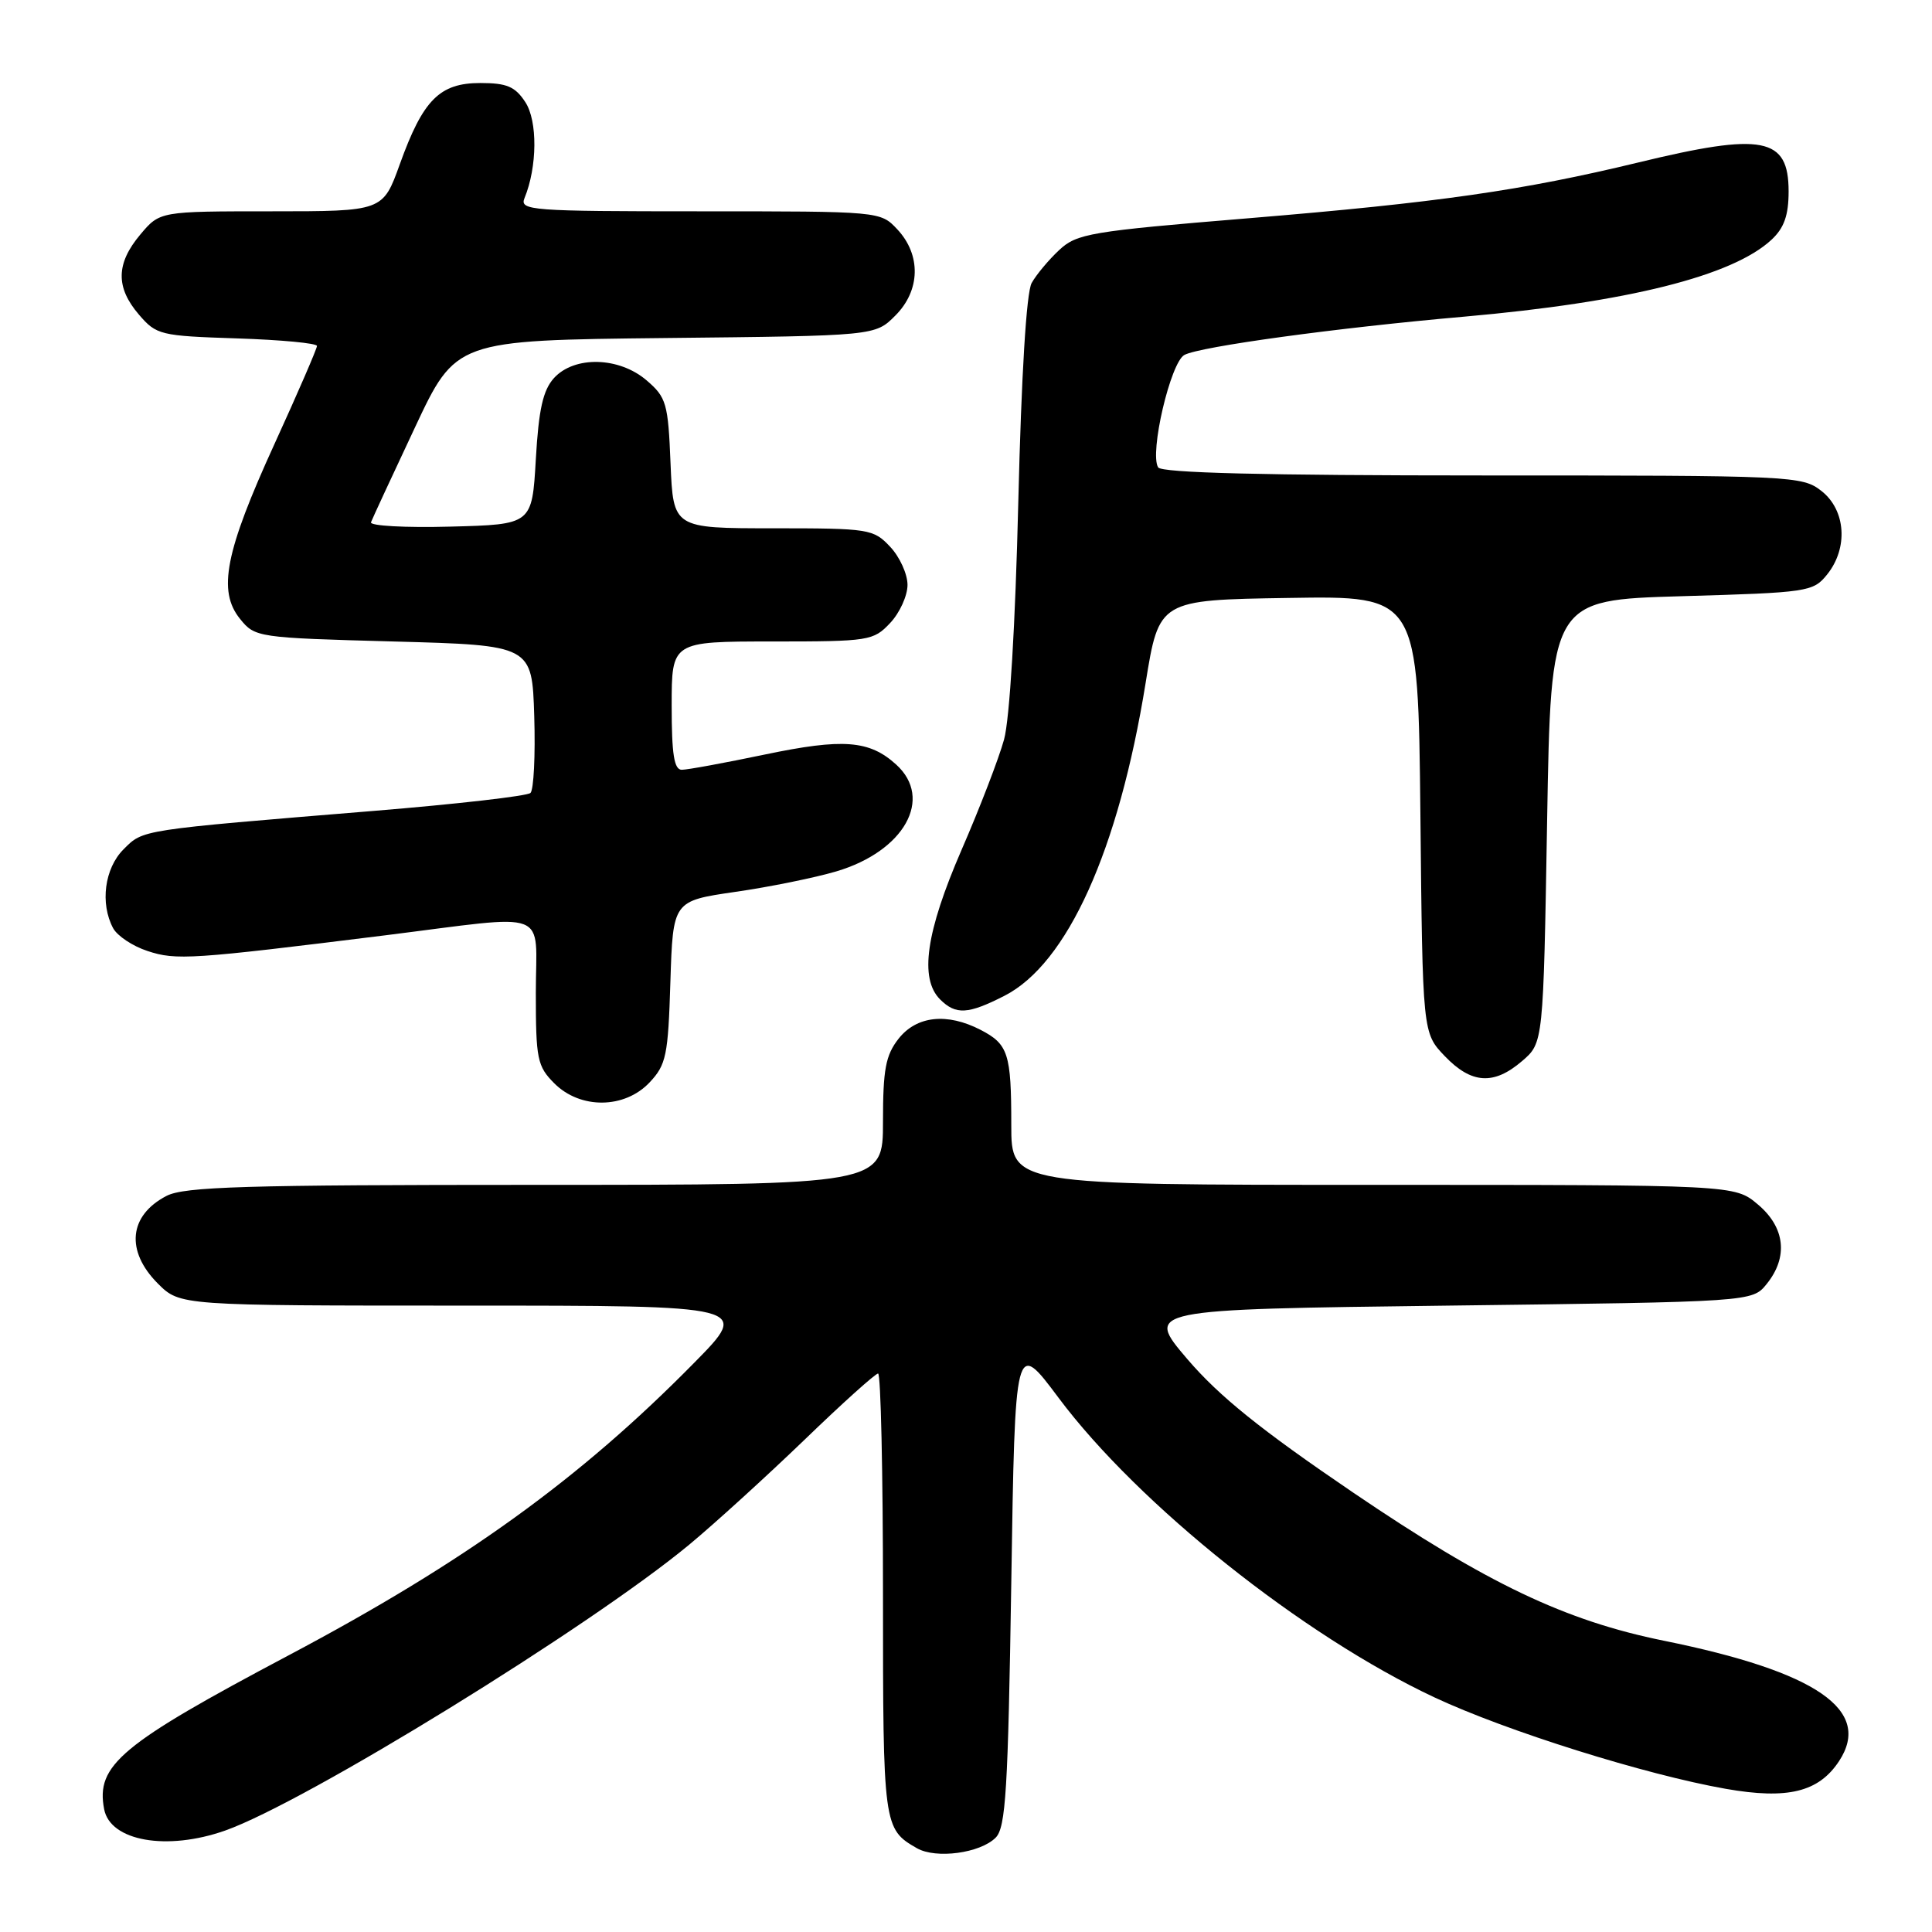 <?xml version="1.0" encoding="UTF-8" standalone="no"?>
<!DOCTYPE svg PUBLIC "-//W3C//DTD SVG 1.1//EN" "http://www.w3.org/Graphics/SVG/1.1/DTD/svg11.dtd" >
<svg xmlns="http://www.w3.org/2000/svg" xmlns:xlink="http://www.w3.org/1999/xlink" version="1.1" viewBox="0 0 256 256">
 <g >
 <path fill="currentColor"
d=" M 131.93 243.50 C 133.27 242.16 133.57 237.20 134.00 209.72 C 134.50 177.50 134.50 177.50 140.26 185.21 C 150.85 199.38 172.66 216.76 190.11 224.93 C 199.65 229.39 218.04 235.16 228.68 237.03 C 236.88 238.47 240.99 237.46 243.69 233.35 C 248.12 226.60 240.71 221.51 220.50 217.41 C 207.38 214.75 197.07 209.84 179.28 197.76 C 167.06 189.46 161.55 185.02 157.33 180.09 C 151.71 173.50 151.71 173.50 191.94 173.00 C 232.18 172.50 232.18 172.50 234.09 170.14 C 236.98 166.57 236.54 162.63 232.92 159.59 C 229.85 157.00 229.85 157.00 181.92 157.00 C 134.00 157.00 134.00 157.00 134.00 149.08 C 134.00 139.60 133.60 138.36 129.93 136.46 C 125.49 134.17 121.46 134.60 119.07 137.63 C 117.35 139.82 117.00 141.69 117.00 148.63 C 117.00 157.00 117.00 157.00 70.95 157.00 C 32.49 157.00 24.43 157.24 22.07 158.46 C 17.07 161.05 16.61 165.76 20.92 170.08 C 23.85 173.00 23.85 173.00 61.65 173.00 C 99.45 173.00 99.45 173.00 91.97 180.59 C 76.81 195.99 61.57 206.98 38.30 219.31 C 15.97 231.14 12.68 233.89 13.80 239.73 C 14.61 243.96 22.11 245.28 29.83 242.56 C 40.46 238.81 78.16 215.58 91.32 204.68 C 94.72 201.86 101.59 195.60 106.60 190.78 C 111.60 185.95 115.99 182.00 116.35 182.00 C 116.71 182.00 117.00 195.19 117.00 211.31 C 117.00 241.98 117.05 242.35 121.50 244.90 C 124.03 246.34 129.87 245.56 131.93 243.50 Z  M 86.08 143.42 C 88.28 141.08 88.53 139.85 88.83 130.11 C 89.17 119.38 89.17 119.38 97.42 118.18 C 101.96 117.53 107.99 116.30 110.83 115.46 C 119.82 112.79 123.72 105.82 118.75 101.31 C 115.20 98.08 111.72 97.81 101.34 99.98 C 96.03 101.09 91.08 102.00 90.34 102.00 C 89.32 102.00 89.00 99.94 89.00 93.50 C 89.00 85.00 89.00 85.00 102.33 85.00 C 115.17 85.00 115.73 84.91 117.95 82.55 C 119.22 81.21 120.25 78.93 120.25 77.50 C 120.25 76.07 119.22 73.79 117.95 72.45 C 115.74 70.09 115.16 70.00 102.43 70.00 C 89.21 70.00 89.21 70.00 88.85 61.41 C 88.53 53.45 88.30 52.65 85.69 50.41 C 82.04 47.27 76.11 47.12 73.40 50.10 C 71.95 51.71 71.38 54.23 71.00 60.85 C 70.50 69.50 70.50 69.50 59.66 69.78 C 53.69 69.94 48.97 69.68 49.16 69.20 C 49.34 68.72 51.95 63.09 54.95 56.71 C 60.40 45.09 60.40 45.09 88.18 44.79 C 115.96 44.50 115.96 44.50 118.63 41.82 C 121.97 38.49 122.07 33.77 118.89 30.38 C 116.65 28.00 116.64 28.00 92.72 28.00 C 70.32 28.00 68.83 27.89 69.50 26.25 C 71.20 22.12 71.25 16.02 69.60 13.52 C 68.26 11.47 67.15 11.00 63.65 11.00 C 58.25 11.00 56.05 13.22 52.98 21.75 C 50.73 28.00 50.73 28.00 35.95 28.00 C 21.18 28.00 21.18 28.00 18.59 31.08 C 15.36 34.92 15.31 38.08 18.41 41.69 C 20.73 44.39 21.24 44.51 31.41 44.84 C 37.24 45.03 42.00 45.48 42.00 45.84 C 42.00 46.20 39.47 52.05 36.37 58.83 C 29.84 73.12 28.81 78.31 31.81 82.01 C 33.79 84.46 34.10 84.51 52.16 85.00 C 70.50 85.50 70.50 85.50 70.79 94.91 C 70.95 100.09 70.72 104.66 70.29 105.07 C 69.86 105.48 60.50 106.55 49.50 107.45 C 18.32 110.01 19.00 109.91 16.37 112.54 C 13.85 115.06 13.24 119.71 14.99 122.99 C 15.54 124.01 17.58 125.37 19.54 126.01 C 23.34 127.27 25.33 127.13 51.00 123.94 C 73.32 121.15 71.00 120.27 71.00 131.55 C 71.00 140.35 71.19 141.28 73.45 143.55 C 76.90 147.00 82.77 146.94 86.08 143.42 Z  M 201.69 140.59 C 204.50 138.18 204.50 138.18 205.00 108.84 C 205.50 79.50 205.50 79.50 222.84 79.00 C 239.57 78.52 240.25 78.42 242.09 76.14 C 244.92 72.64 244.59 67.61 241.37 65.07 C 238.79 63.05 237.71 63.00 196.42 63.00 C 167.52 63.00 153.91 62.66 153.46 61.93 C 152.29 60.04 155.10 48.02 156.94 47.03 C 159.02 45.92 177.10 43.44 194.00 41.96 C 215.68 40.05 229.59 36.57 234.75 31.75 C 236.41 30.20 237.00 28.52 237.00 25.36 C 237.00 18.18 233.61 17.52 217.08 21.53 C 201.73 25.24 190.58 26.84 165.43 28.92 C 144.43 30.65 142.68 30.95 140.34 33.14 C 138.95 34.44 137.31 36.40 136.70 37.50 C 136.00 38.75 135.34 49.68 134.93 66.50 C 134.54 82.74 133.79 95.29 133.04 98.00 C 132.36 100.47 129.83 107.06 127.40 112.64 C 122.69 123.51 121.80 129.66 124.57 132.43 C 126.65 134.50 128.27 134.41 133.09 131.95 C 141.43 127.70 148.22 112.67 151.80 90.50 C 153.58 79.50 153.58 79.50 170.75 79.23 C 187.91 78.95 187.91 78.95 188.21 107.91 C 188.50 136.87 188.50 136.87 191.44 139.94 C 194.97 143.63 197.94 143.82 201.69 140.59 Z "/>
</g>
</svg>